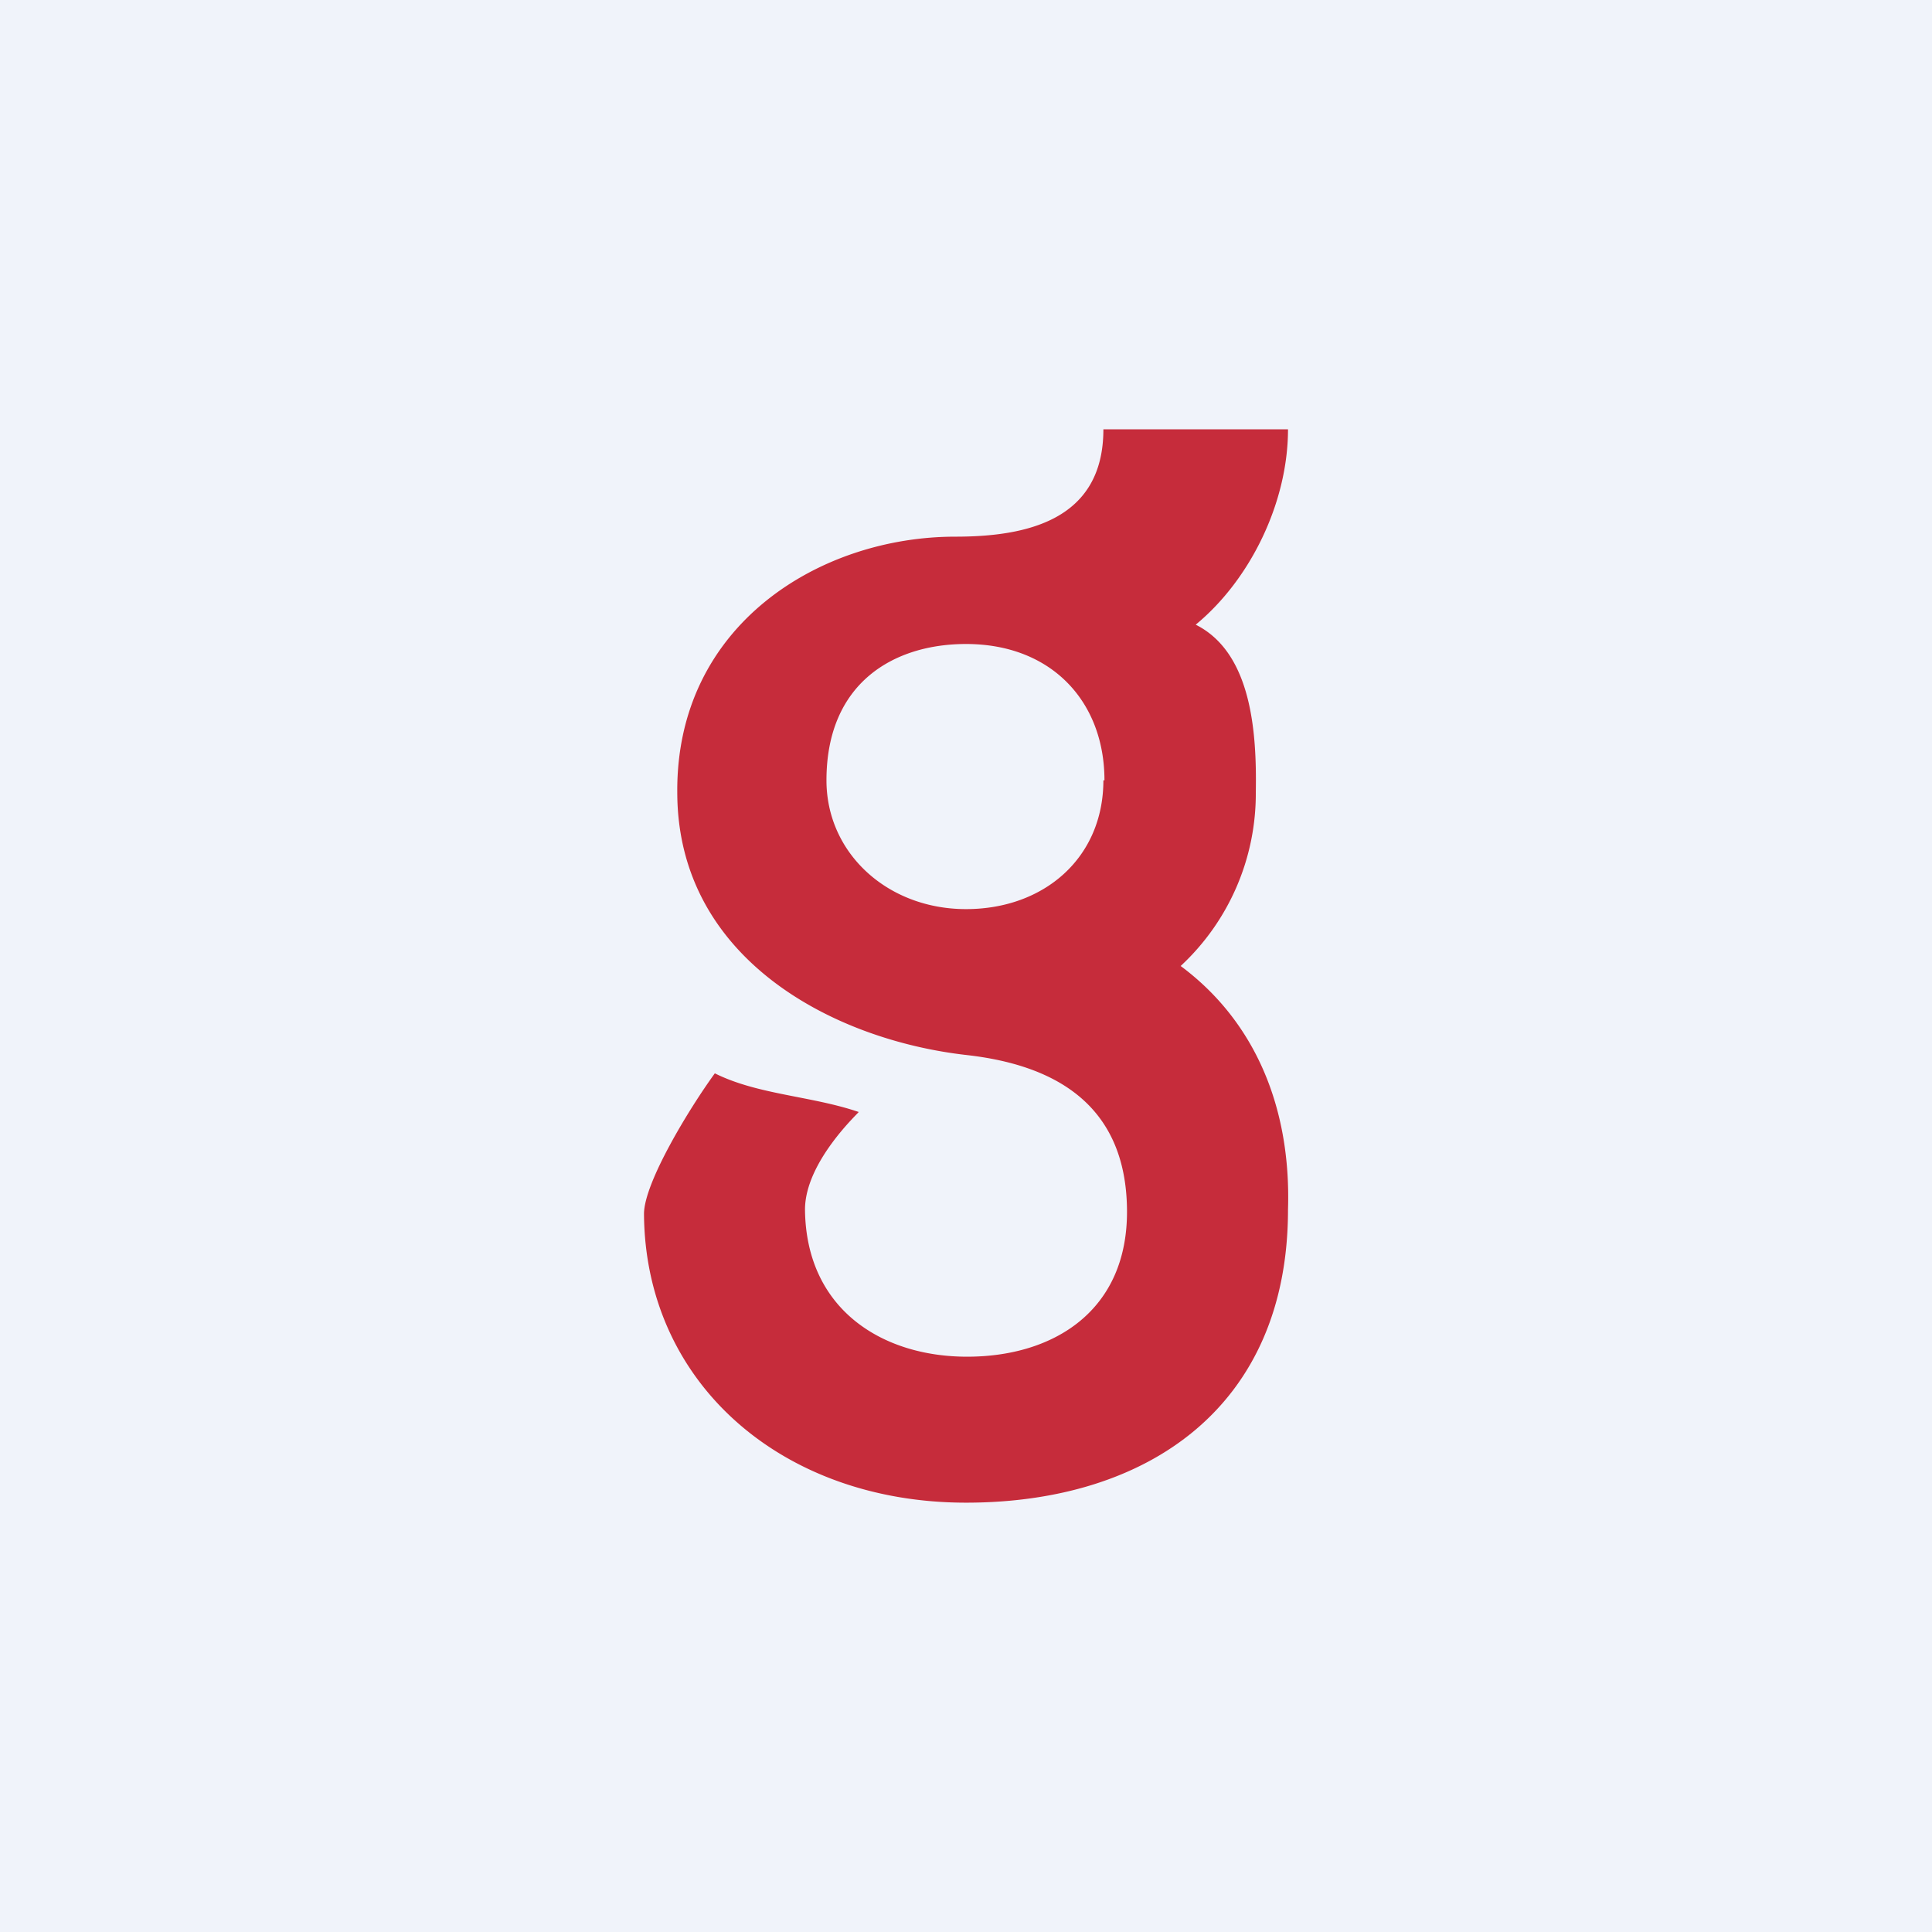 <!-- by TradingView --><svg width="18" height="18" viewBox="0 0 18 18" xmlns="http://www.w3.org/2000/svg"><path fill="#F0F3FA" d="M0 0h18v18H0z"/><path d="M10.29 7.27C10.29 6.54 9.8 6 9 6c-.67 0-1.3.36-1.3 1.27 0 .68.57 1.2 1.3 1.2.73 0 1.28-.48 1.28-1.2ZM9 14c-1.71 0-2.99-1.11-3-2.69 0-.29.42-.98.66-1.31.4.2.9.21 1.34.36.01 0-.5.46-.5.91.01.93.72 1.37 1.51 1.37.81 0 1.5-.43 1.49-1.37-.01-1-.7-1.35-1.49-1.44-1.25-.14-2.7-.9-2.7-2.45C6.3 5.82 7.64 5 8.9 5c.66 0 1.38-.15 1.38-1H12c0 .68-.35 1.4-.86 1.82.52.26.57 1 .56 1.56A2.19 2.19 0 0 1 11 9c.7.52 1.03 1.33 1 2.27C12 13.1 10.7 14 9 14Z" fill="#C62C3B"/></svg>